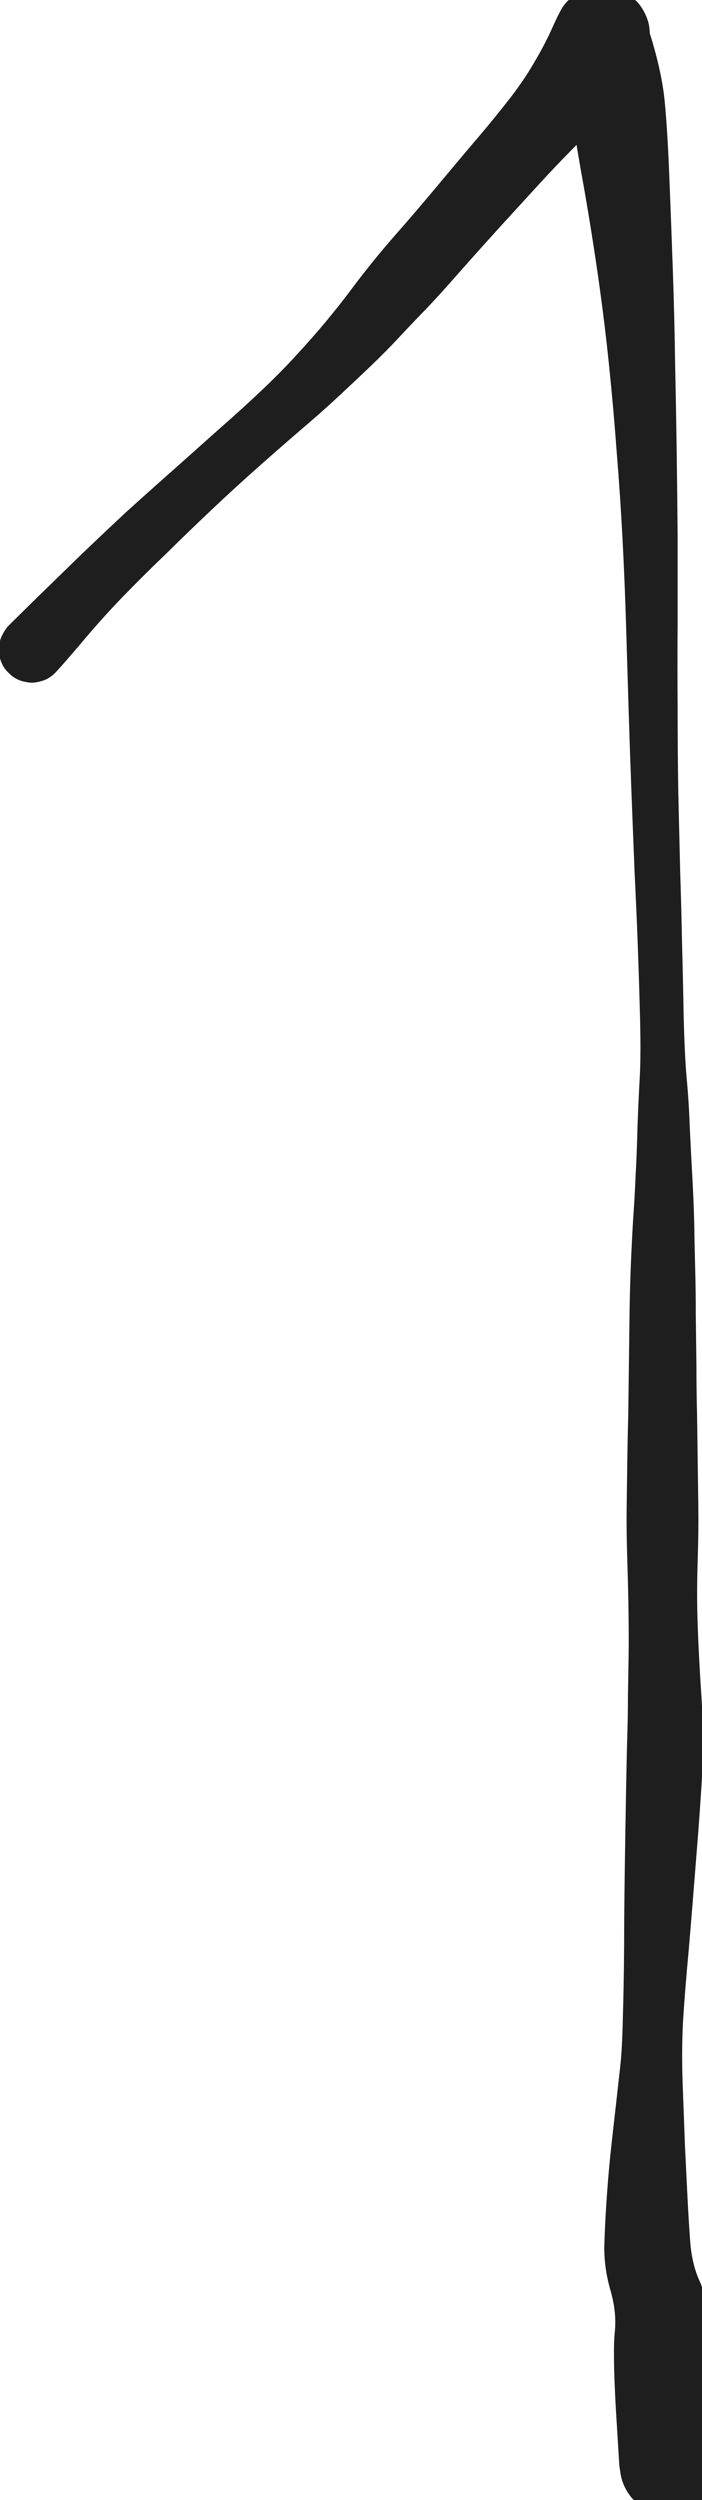 <svg version="1.1" xmlns="http://www.w3.org/2000/svg" viewBox="0 0 22.035 78.369" width="22.035" height="78.369" filter="invert(93%) hue-rotate(180deg)" class="excalidraw-svg"><!-- svg-source:excalidraw --><defs><style class="style-fonts">
      </style></defs><g transform="translate(1 20.361) rotate(0 10.018 18.824)" stroke="none"><path fill="#1e1e1e" d="M -0.77,-0.71 Q -0.77,-0.71 0.01,-1.48 0.80,-2.25 1.51,-2.94 2.22,-3.62 2.95,-4.30 3.69,-4.97 4.45,-5.64 5.20,-6.31 5.92,-6.95 6.64,-7.58 7.25,-8.16 7.86,-8.74 8.34,-9.27 8.83,-9.80 9.22,-10.27 9.62,-10.75 9.96,-11.20 10.30,-11.66 10.68,-12.13 11.05,-12.59 11.57,-13.18 12.09,-13.77 12.90,-14.74 13.71,-15.71 14.14,-16.21 14.57,-16.72 15.03,-17.31 15.49,-17.91 15.80,-18.46 16.12,-19.00 16.35,-19.52 16.58,-20.03 16.69,-20.18 16.80,-20.33 16.94,-20.44 17.08,-20.56 17.25,-20.64 17.41,-20.71 17.59,-20.75 17.77,-20.79 17.95,-20.78 18.13,-20.78 18.31,-20.72 18.49,-20.67 18.64,-20.58 18.80,-20.49 18.93,-20.37 19.07,-20.24 19.16,-20.09 19.26,-19.93 19.32,-19.76 19.38,-19.59 19.39,-19.41 19.41,-19.22 19.38,-19.04 19.35,-18.86 19.28,-18.70 19.21,-18.53 19.19,-19.31 19.18,-20.08 19.49,-19.01 19.80,-17.94 19.87,-17.12 19.95,-16.30 20.01,-14.81 20.07,-13.33 20.12,-11.88 20.17,-10.44 20.19,-9.04 20.22,-7.63 20.24,-6.26 20.26,-4.89 20.27,-3.54 20.27,-2.18 20.27,-0.84 20.26,0.49 20.27,1.81 20.27,3.12 20.29,4.43 20.32,5.73 20.35,6.95 20.39,8.17 20.41,9.26 20.44,10.35 20.46,11.52 20.49,12.69 20.55,13.40 20.62,14.11 20.65,14.95 20.69,15.79 20.73,16.50 20.77,17.21 20.79,17.92 20.80,18.63 20.82,19.36 20.84,20.09 20.84,20.87 20.85,21.64 20.86,22.44 20.86,23.24 20.88,23.97 20.89,24.71 20.90,25.43 20.91,26.15 20.92,26.88 20.93,27.61 20.90,28.55 20.87,29.48 20.89,30.26 20.91,31.05 20.98,32.24 21.06,33.44 21.08,34.03 21.10,34.61 20.92,37.04 20.73,39.46 20.62,40.75 20.50,42.03 20.44,42.99 20.39,43.94 20.43,45.01 20.47,46.09 20.50,46.90 20.54,47.71 20.58,48.52 20.62,49.32 20.67,49.97 20.73,50.63 20.95,51.12 21.17,51.60 21.25,52.26 21.34,52.93 21.48,54.92 21.62,56.91 21.58,57.17 21.54,57.42 21.42,57.65 21.30,57.88 21.12,58.06 20.93,58.23 20.70,58.34 20.47,58.45 20.21,58.48 19.95,58.51 19.70,58.46 19.45,58.40 19.23,58.27 19.01,58.14 18.84,57.95 18.67,57.75 18.57,57.51 18.48,57.27 18.46,57.02 18.45,56.76 18.51,56.51 18.58,56.26 18.72,56.05 18.87,55.83 19.07,55.68 19.27,55.52 19.52,55.44 19.76,55.35 20.02,55.35 20.28,55.35 20.52,55.43 20.77,55.51 20.97,55.66 21.18,55.82 21.32,56.03 21.47,56.24 21.54,56.49 21.61,56.74 21.60,57.00 21.59,57.25 21.49,57.49 21.40,57.73 21.23,57.93 21.07,58.13 20.85,58.26 20.63,58.40 20.38,58.45 20.13,58.51 19.87,58.48 19.61,58.46 19.38,58.35 19.14,58.25 18.96,58.07 18.77,57.89 18.65,57.67 18.52,57.44 18.48,57.19 18.44,56.93 18.44,56.93 18.44,56.93 18.33,55.13 18.23,53.33 18.30,52.71 18.36,52.10 18.15,51.39 17.95,50.68 17.97,49.99 17.99,49.30 18.05,48.45 18.11,47.60 18.20,46.80 18.29,46.00 18.35,45.47 18.41,44.94 18.47,44.40 18.53,43.86 18.55,42.90 18.58,41.94 18.59,40.65 18.59,39.36 18.63,37.00 18.67,34.63 18.69,34.05 18.71,33.47 18.71,32.81 18.72,32.15 18.73,31.62 18.74,31.08 18.73,30.28 18.72,29.48 18.69,28.55 18.66,27.61 18.67,26.88 18.68,26.15 18.69,25.43 18.70,24.71 18.72,23.97 18.73,23.23 18.74,22.44 18.75,21.64 18.76,20.86 18.77,20.07 18.80,19.33 18.83,18.59 18.87,17.91 18.92,17.22 18.95,16.51 18.99,15.80 19.01,14.97 19.04,14.13 19.08,13.43 19.12,12.72 19.09,11.55 19.06,10.39 19.02,9.30 18.98,8.22 18.92,7.00 18.87,5.77 18.82,4.46 18.77,3.15 18.73,1.83 18.69,0.51 18.65,-0.81 18.61,-2.13 18.54,-3.47 18.47,-4.81 18.36,-6.16 18.26,-7.52 18.12,-8.88 17.98,-10.25 17.78,-11.65 17.58,-13.05 17.33,-14.48 17.07,-15.90 16.90,-17.12 16.72,-18.34 16.65,-19.19 16.58,-20.03 16.69,-20.18 16.80,-20.33 16.94,-20.44 17.08,-20.56 17.25,-20.64 17.41,-20.71 17.59,-20.75 17.77,-20.79 17.95,-20.78 18.13,-20.78 18.31,-20.72 18.49,-20.67 18.64,-20.58 18.80,-20.49 18.93,-20.37 19.07,-20.24 19.16,-20.09 19.26,-19.93 19.32,-19.76 19.38,-19.59 19.39,-19.41 19.41,-19.23 19.38,-19.04 19.35,-18.86 19.28,-18.70 19.21,-18.53 19.07,-18.33 18.92,-18.14 18.62,-17.67 18.33,-17.21 17.90,-16.70 17.48,-16.20 16.93,-15.65 16.39,-15.10 15.95,-14.62 15.50,-14.13 14.65,-13.20 13.80,-12.26 13.29,-11.68 12.77,-11.09 12.37,-10.67 11.96,-10.25 11.54,-9.80 11.12,-9.35 10.65,-8.90 10.18,-8.45 9.62,-7.93 9.06,-7.41 8.41,-6.86 7.77,-6.31 7.06,-5.68 6.36,-5.06 5.63,-4.37 4.90,-3.68 4.21,-3.00 3.51,-2.33 2.85,-1.65 2.19,-0.97 1.48,-0.12 0.77,0.71 0.67,0.79 0.57,0.87 0.46,0.93 0.35,0.98 0.22,1.01 0.10,1.04 -0.02,1.04 -0.14,1.03 -0.27,1.00 -0.39,0.97 -0.50,0.91 -0.61,0.85 -0.70,0.76 -0.80,0.67 -0.87,0.57 -0.94,0.46 -0.98,0.34 -1.02,0.22 -1.03,0.10 -1.04,-0.02 -1.03,-0.14 -1.01,-0.27 -0.96,-0.39 -0.91,-0.50 -0.84,-0.61 -0.77,-0.71 -0.77,-0.71 L -0.77,-0.71 Z"></path></g></svg>